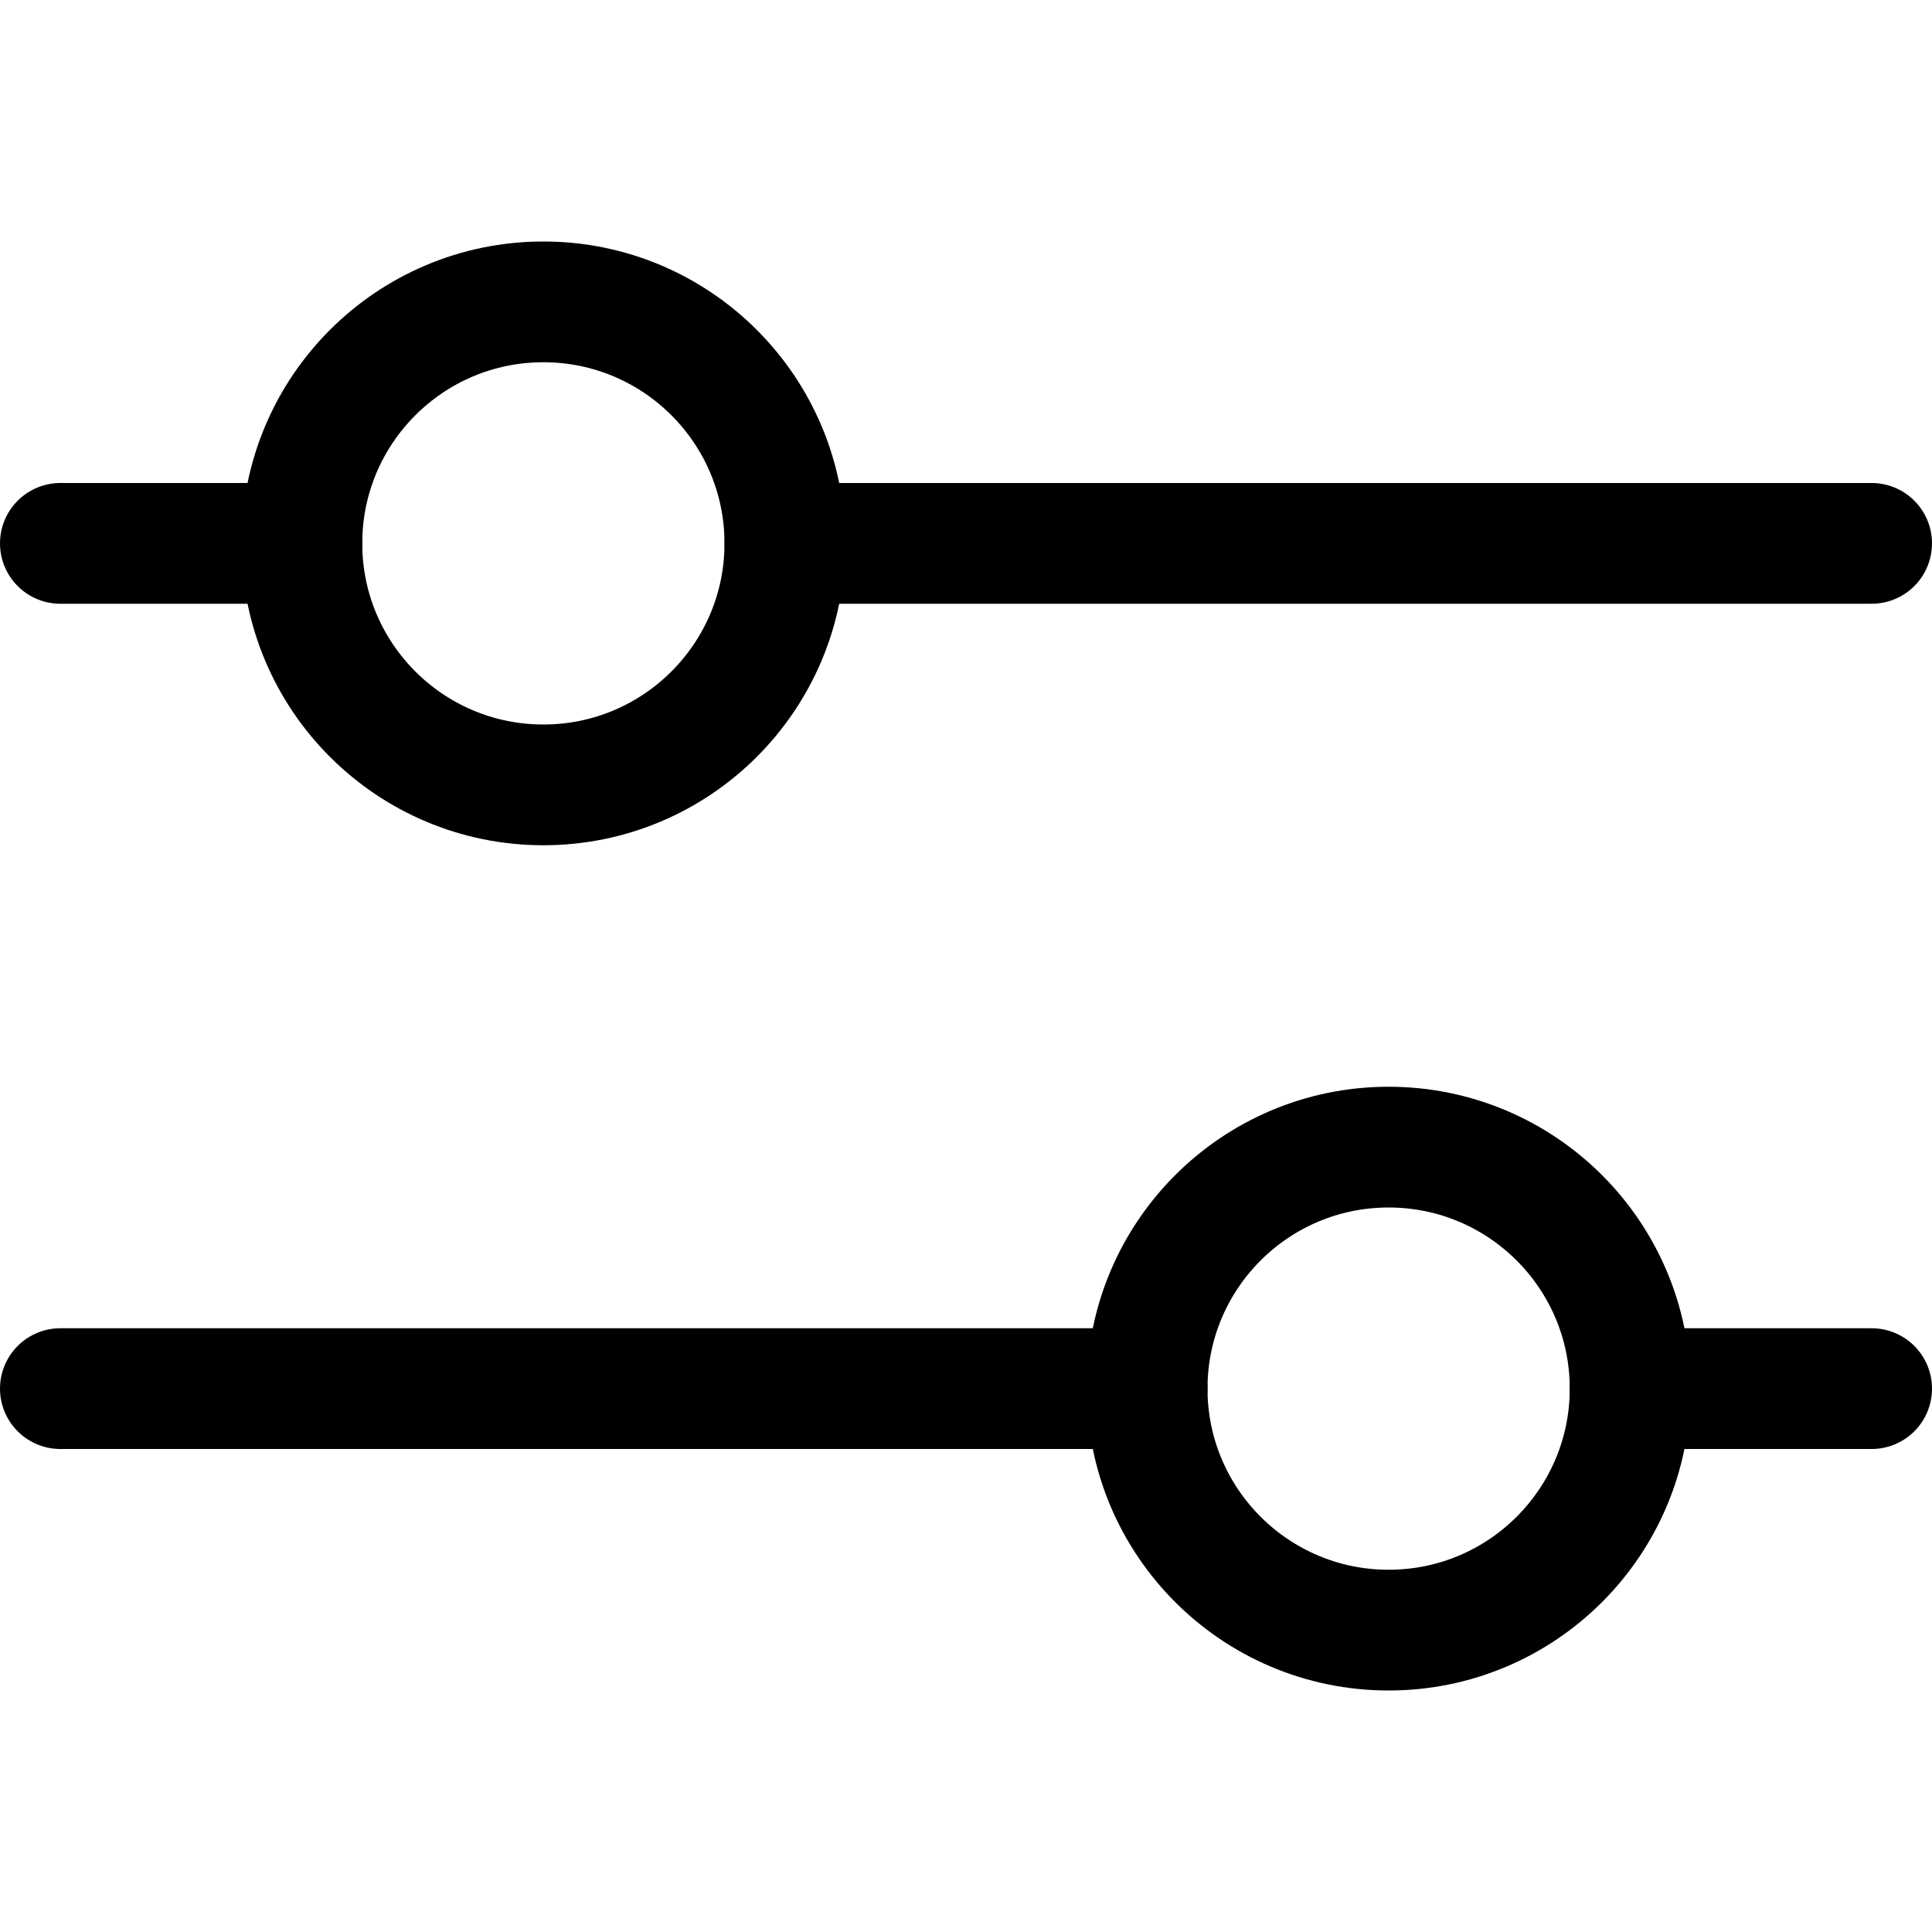 <svg xmlns="http://www.w3.org/2000/svg" viewBox="0 0 16 16">
    <g transform="translate(3.333 4.666)">
        <g transform="translate(0 -4)">
            <line x2="9" transform="translate(-2.833 10.834)" fill="none" stroke="#000" stroke-linecap="round"
                stroke-miterlimit="10" stroke-width="1" />
            <line x2="2" transform="translate(10.167 10.834)" fill="none" stroke="#000" stroke-linecap="round"
                stroke-miterlimit="10" stroke-width="1" />
            <g transform="translate(5.667 8.334)" fill="none" stroke="#000" stroke-width="1">
                <circle cx="2.5" cy="2.5" r="2.5" stroke="none" />
                <circle cx="2.5" cy="2.5" r="2" fill="none" />
            </g>
        </g>
        <g transform="translate(0 -11)">
            <line x2="2" transform="translate(-2.833 10.834)" fill="none" stroke="#000" stroke-linecap="round"
                stroke-miterlimit="10" stroke-width="1" />
            <line x2="9" transform="translate(3.167 10.834)" fill="none" stroke="#000" stroke-linecap="round"
                stroke-miterlimit="10" stroke-width="1" />
            <g transform="translate(-1.333 8.334)" fill="none" stroke="#000" stroke-width="1">
                <circle cx="2.5" cy="2.5" r="2.5" stroke="none" />
                <circle cx="2.5" cy="2.5" r="2" fill="none" />
            </g>
        </g>
    </g>
</svg>